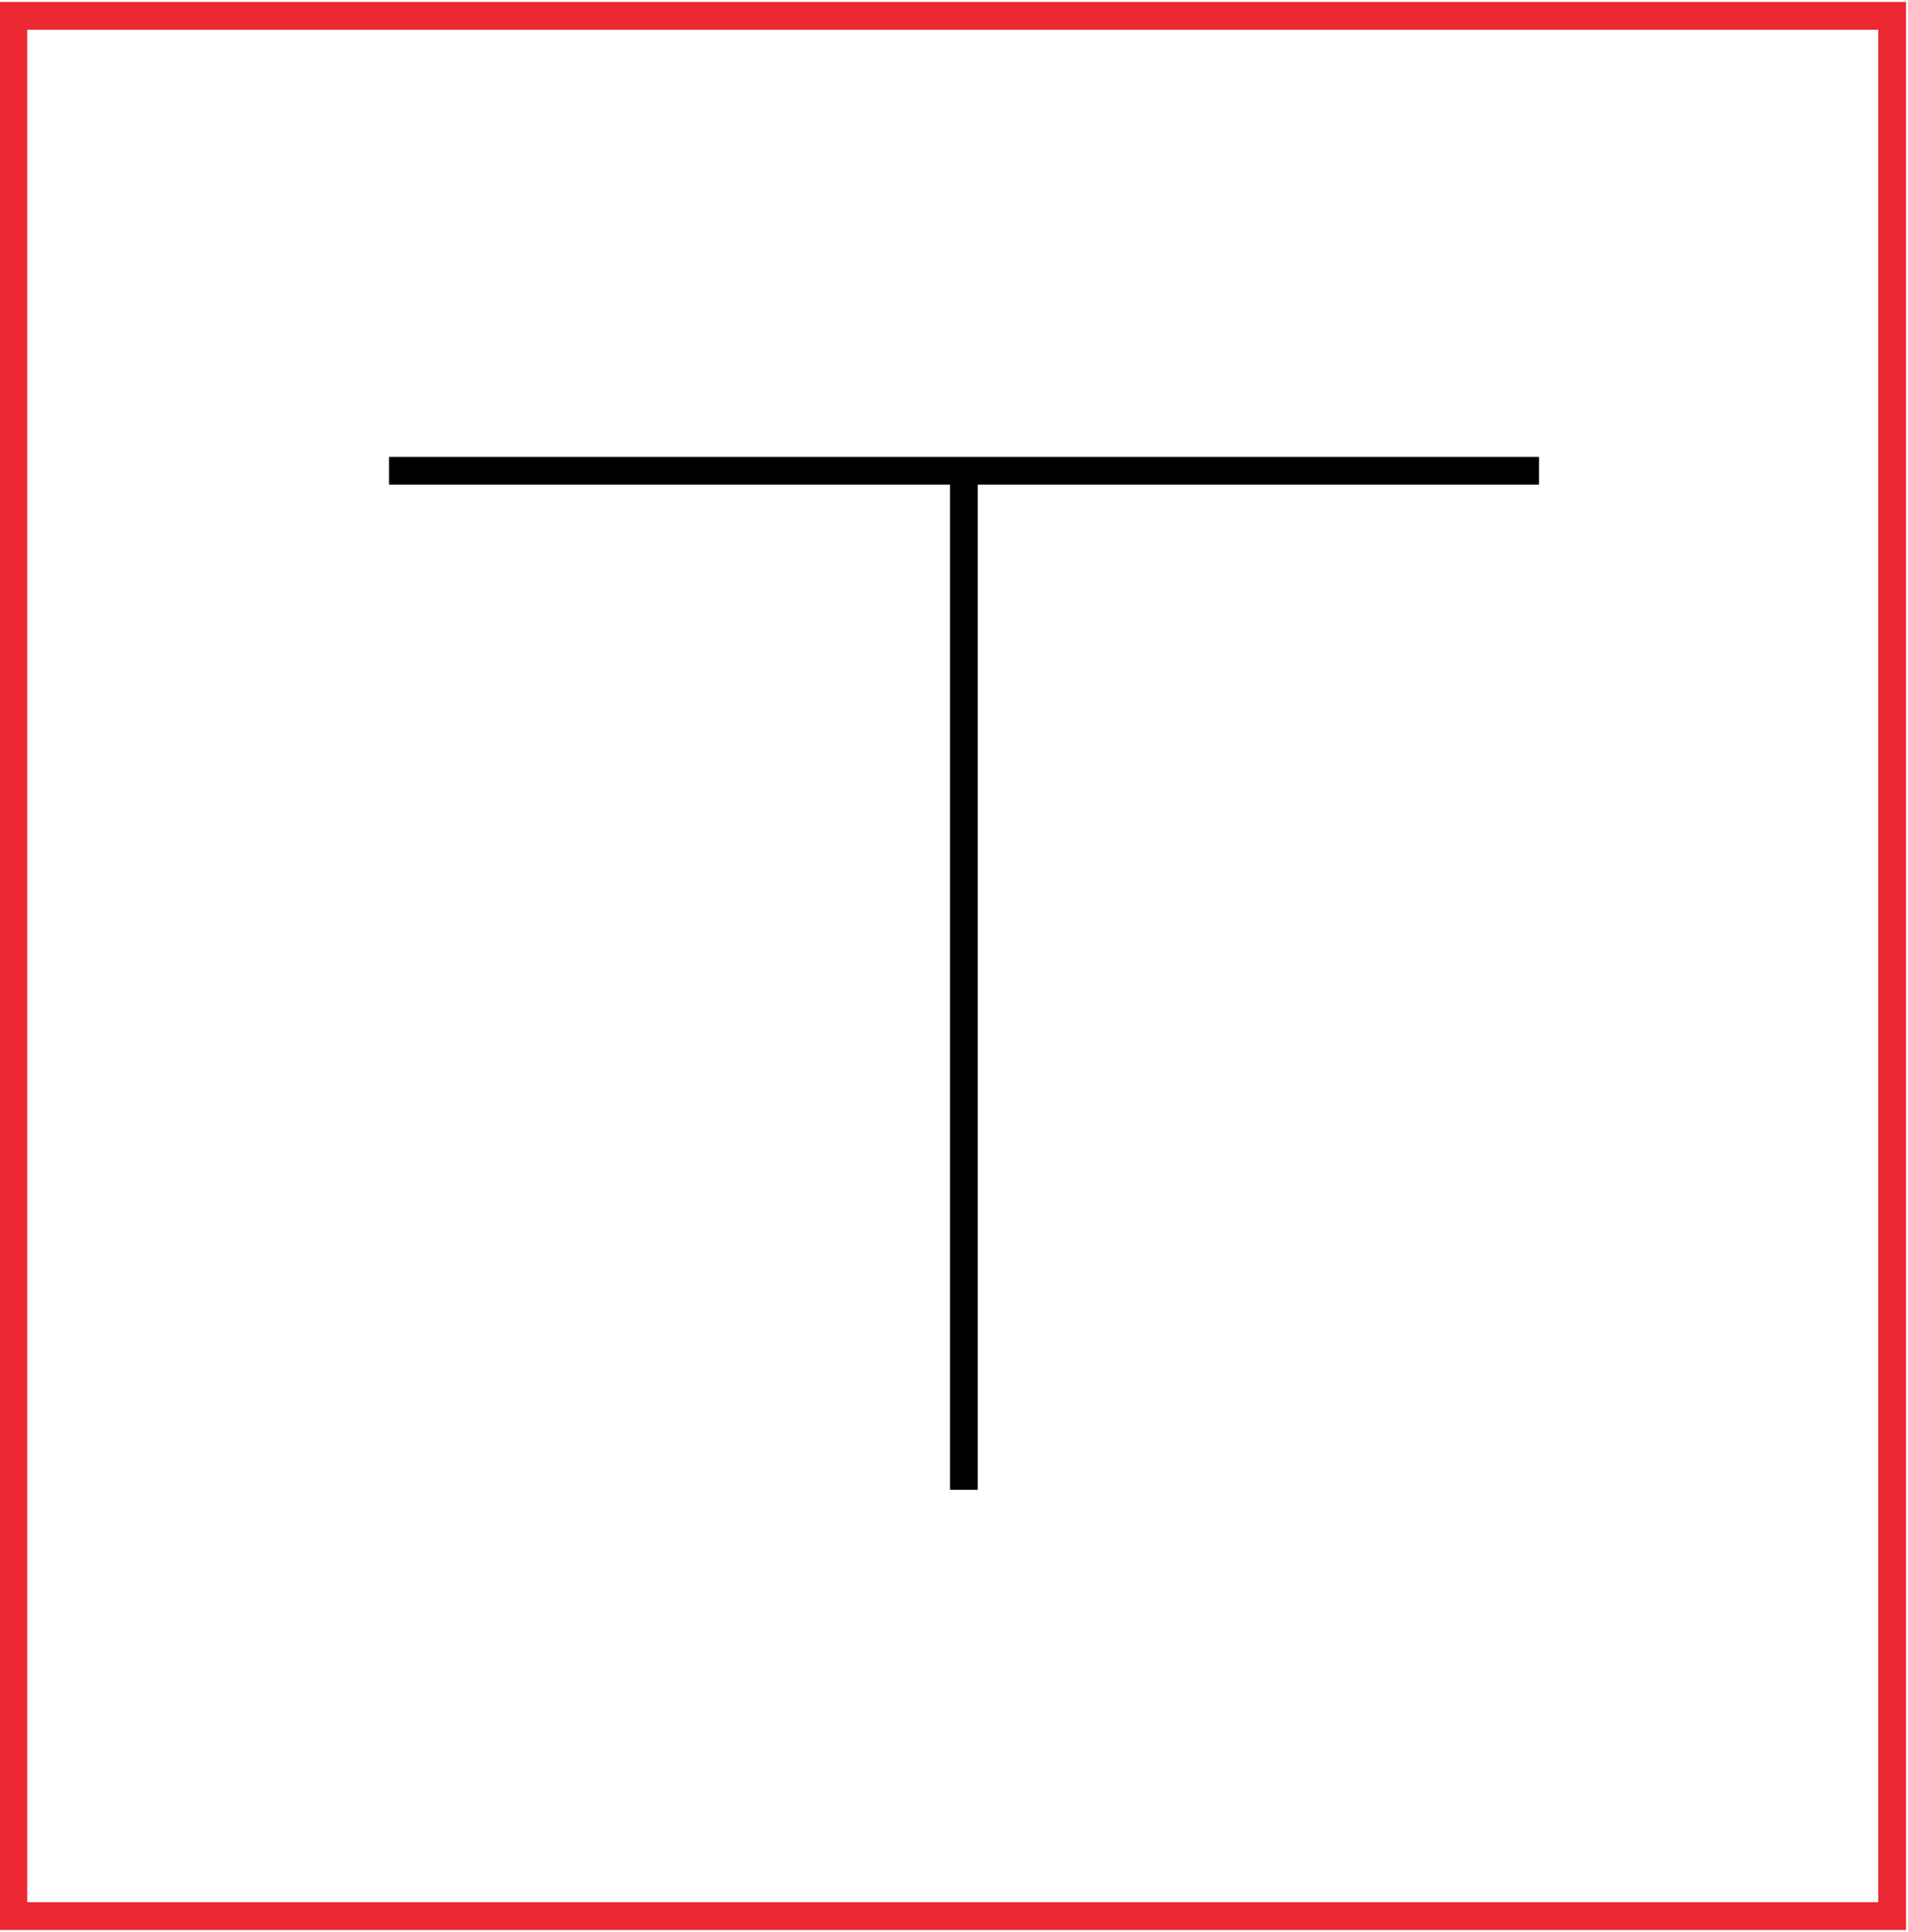 <?xml version="1.0" encoding="UTF-8"?>
<svg id="uuid-a75153ed-e635-408d-8b32-853ee43b1879" data-name="Ebene 1" xmlns="http://www.w3.org/2000/svg" width="68.67" height="69.52" xmlns:xlink="http://www.w3.org/1999/xlink" viewBox="0 0 68.67 69.52">
  <defs>
    <clipPath id="uuid-80c9cf03-63f9-4266-9ee5-5f005185ac54">
      <rect x="-.08" y="0" width="68.76" height="69.52" style="fill: none;"/>
    </clipPath>
  </defs>
  <g style="clip-path: url(#uuid-80c9cf03-63f9-4266-9ee5-5f005185ac54);">
    <rect x=".48" y=".57" width="67.62" height="68.38" style="fill: none; stroke: #ec2832;"/>
  </g>
  <line x1="14" y1="16.94" x2="55.39" y2="16.94" style="fill: none; stroke: #000;"/>
  <line x1="34.69" y1="16.86" x2="34.69" y2="53.61" style="fill: none; stroke: #000;"/>
</svg>